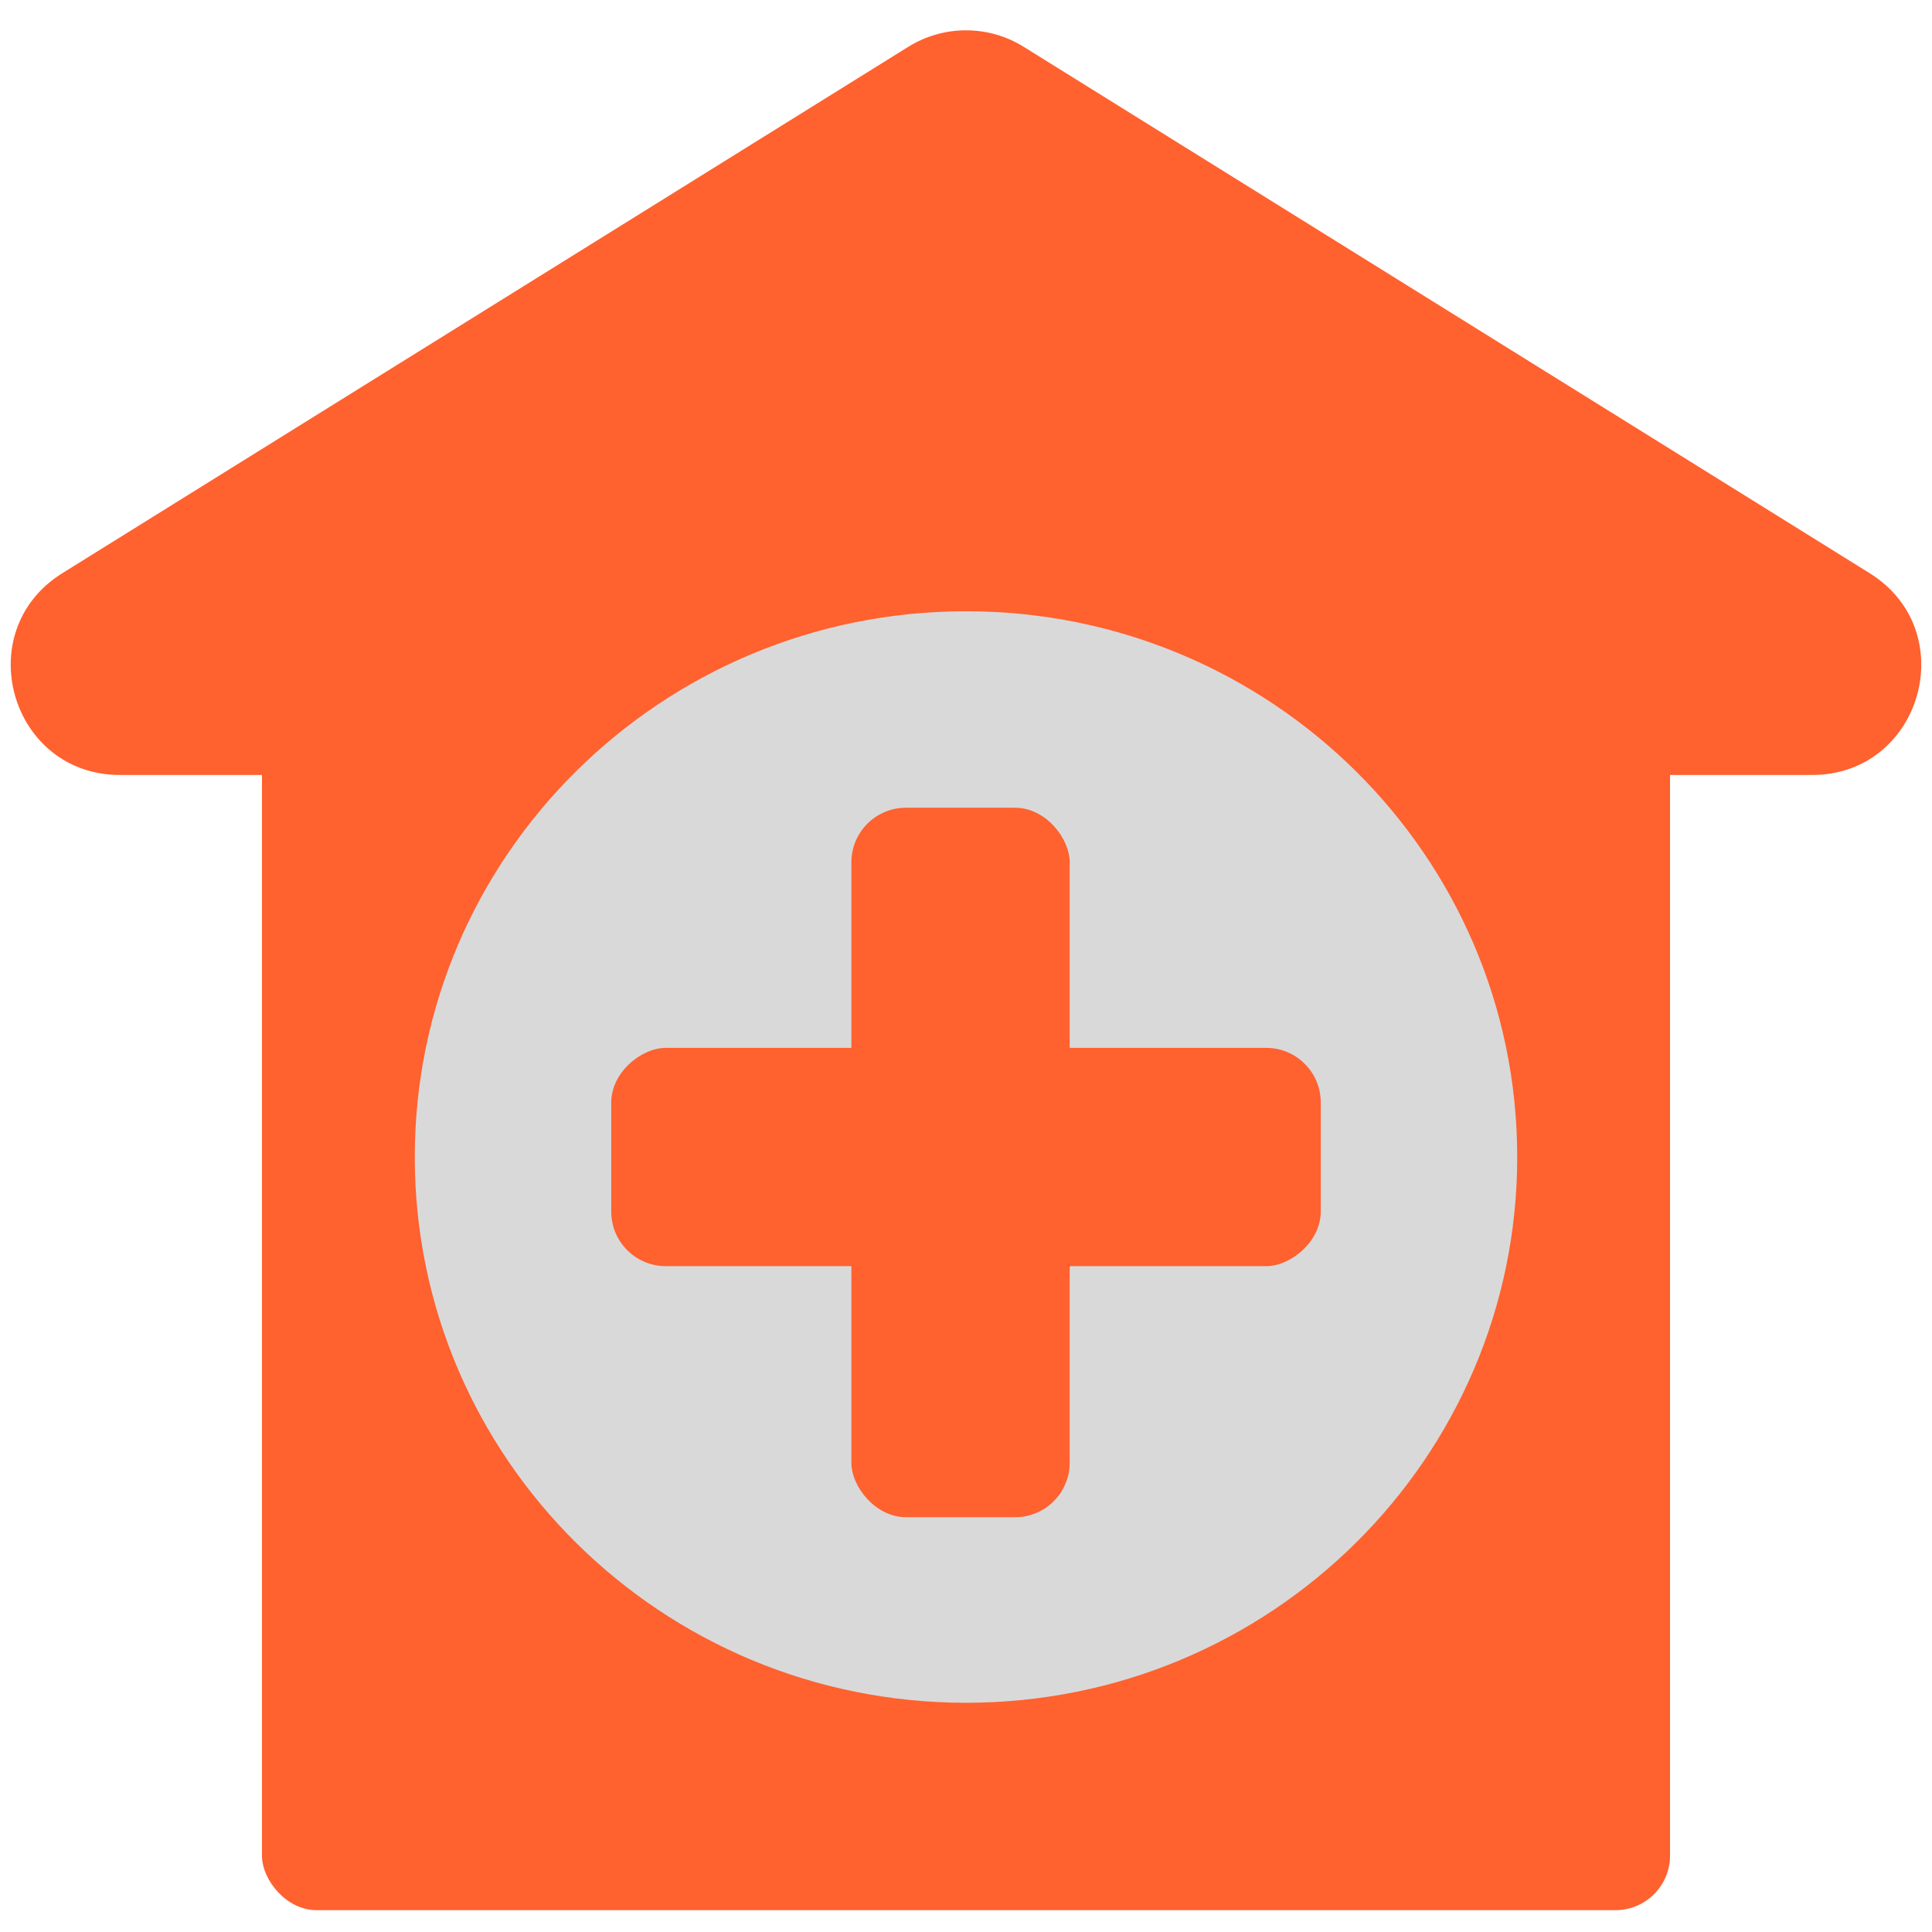 <svg width="80" height="80" viewBox="0 0 177 173" fill="none" xmlns="http://www.w3.org/2000/svg">
    <rect x="24" y="44" width="129" height="129" rx="5" fill="#FF612F"/>
    <path d="M83.217 2.287C86.451 0.275 90.549 0.275 93.783 2.287L171.283 50.509C179.822 55.823 176.057 69 166 69H11C0.943 69 -2.822 55.823 5.717 50.509L83.217 2.287Z" fill="#FF612F"/>
    <path d="M139 104C139 131.614 116.39 154 88.5 154C60.61 154 38 131.614 38 104C38 76.386 60.61 54 88.5 54C116.39 54 139 76.386 139 104Z" fill="#D9D9D9"/>
    <rect x="121" y="94" width="20" height="65" rx="5" transform="rotate(90 121 94)" fill="#FF612F"/>
    <rect x="98" y="137" width="20" height="65" rx="5" transform="rotate(-180 98 137)" fill="#FF612F"/>
</svg>


